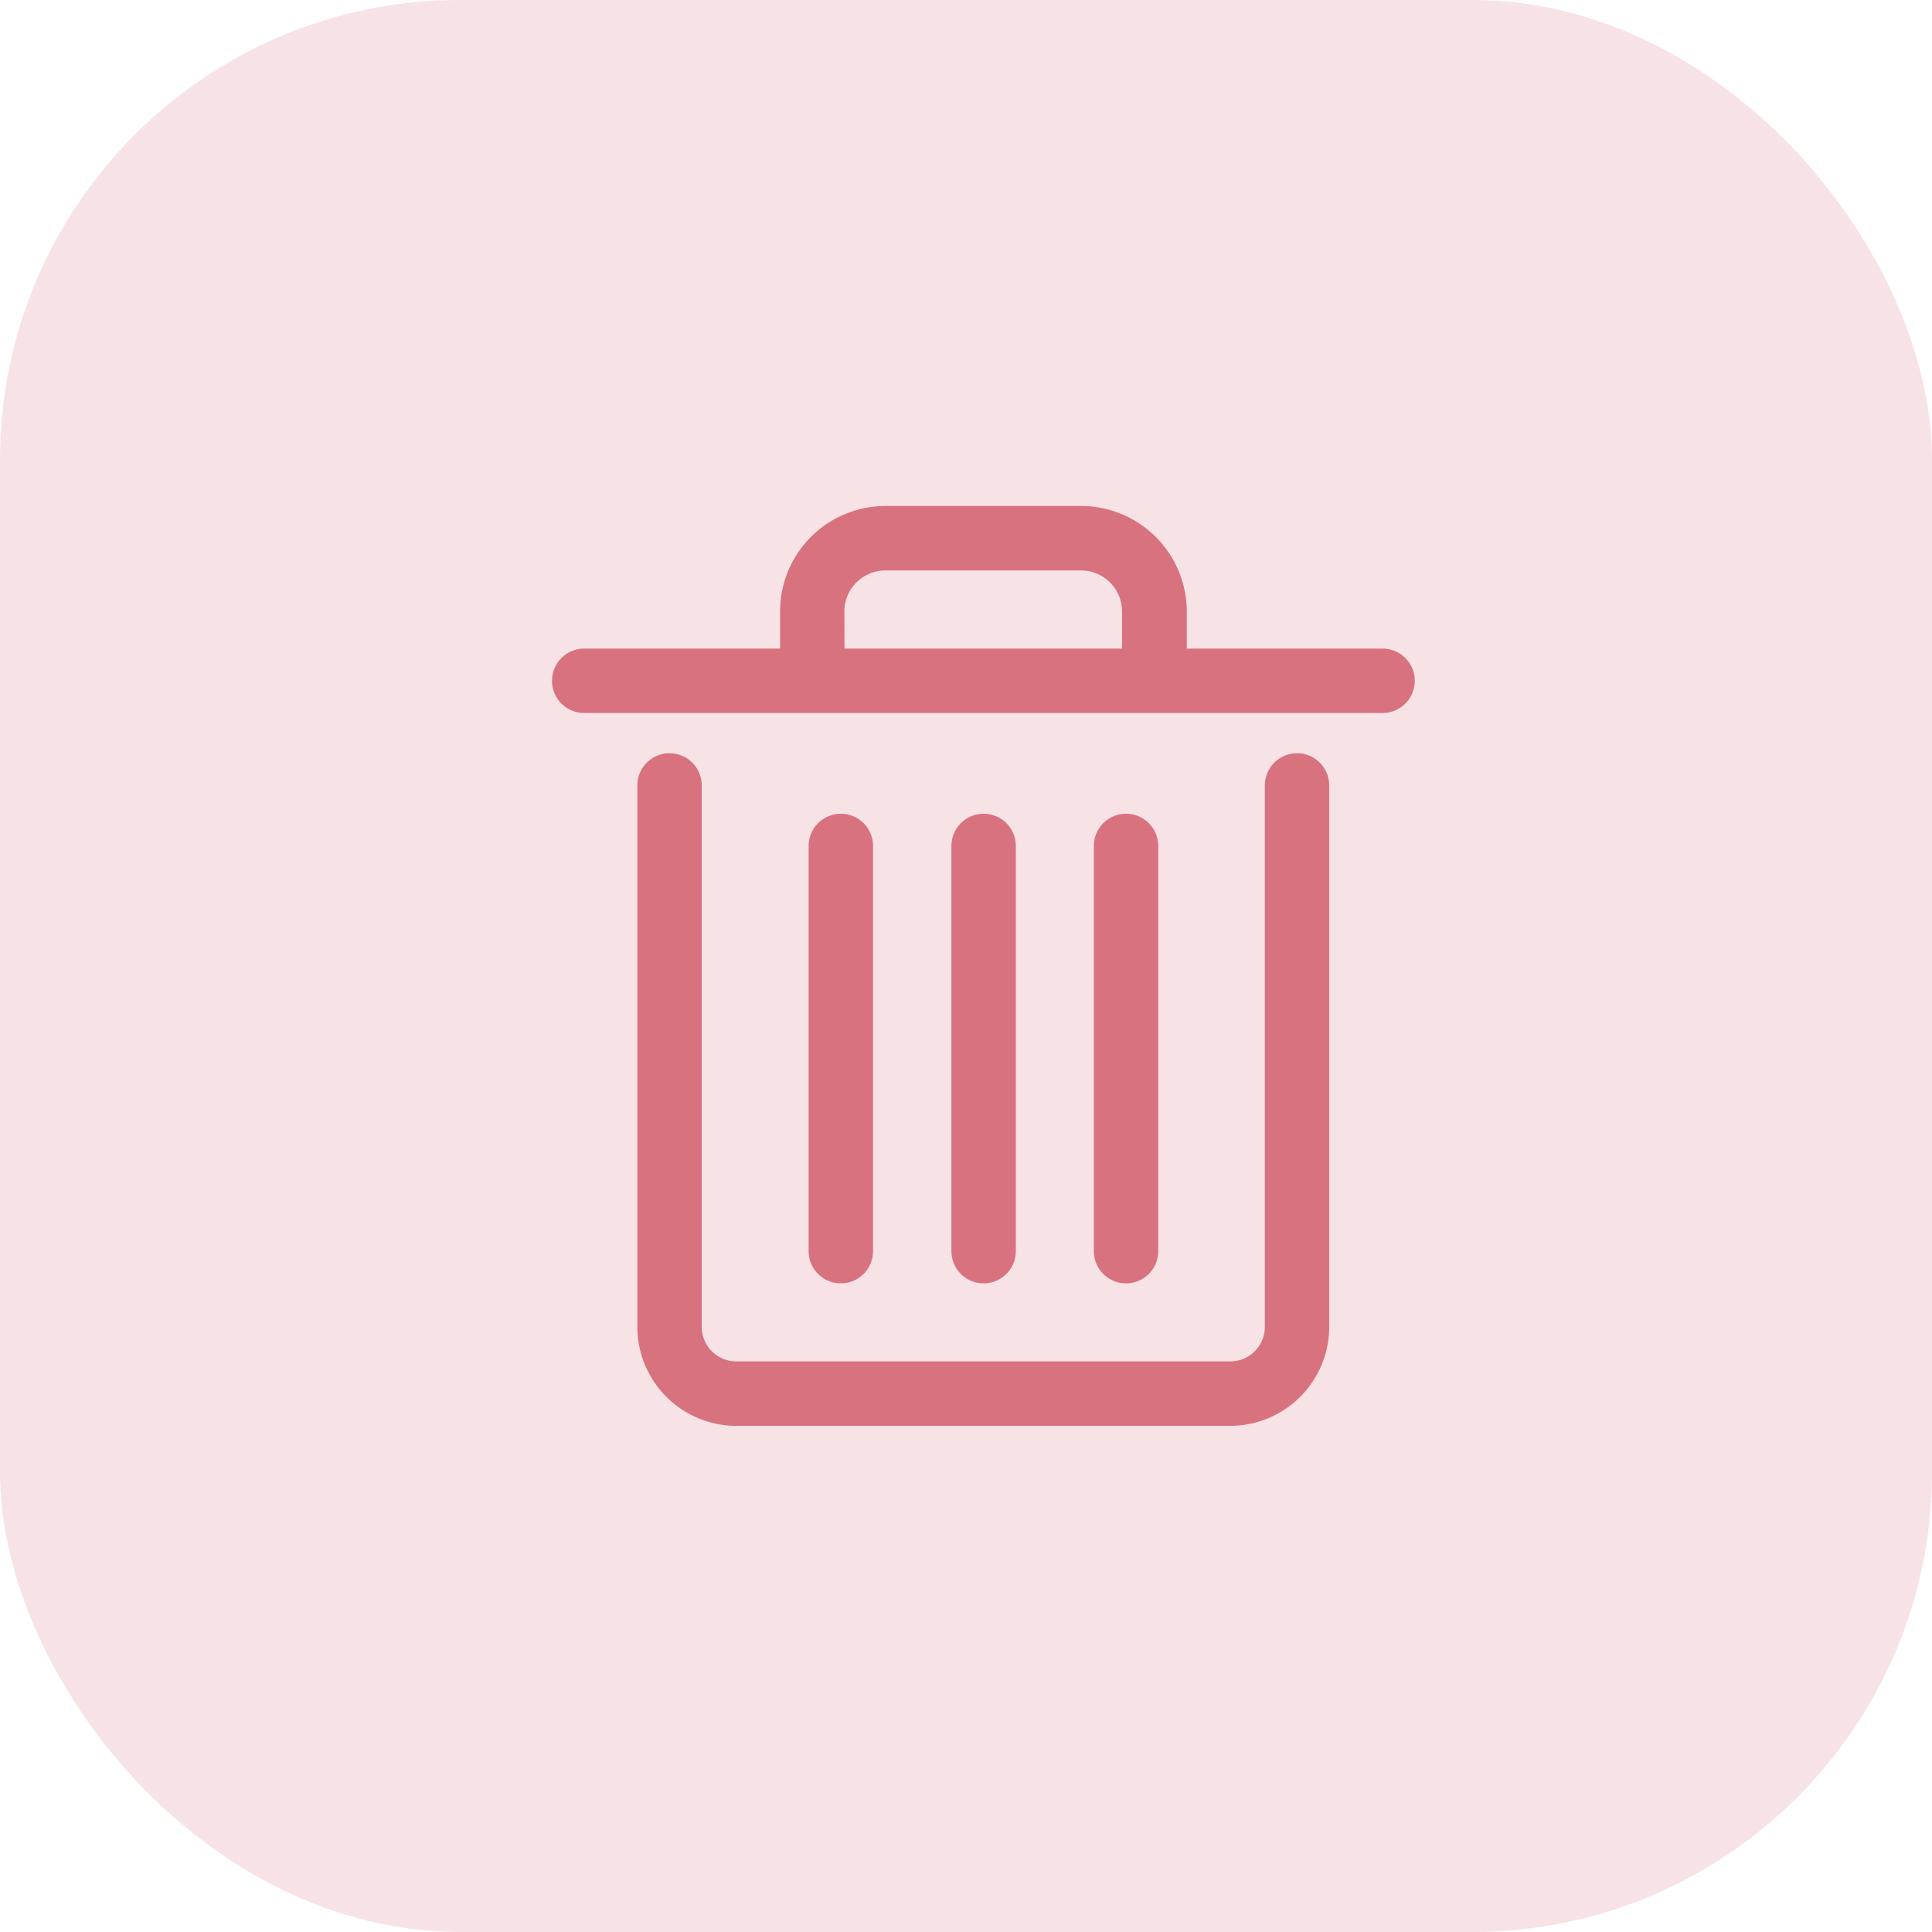 <svg xmlns="http://www.w3.org/2000/svg" width="42" height="42" viewBox="0 0 42 42"><defs><style>.a,.b{fill:#d9727f;}.a{opacity:0.2;}</style></defs><g transform="translate(-72 -14.181)"><rect class="a" width="42" height="42" rx="10" transform="translate(72 14.181)"/><g transform="translate(84 25.181)"><g transform="translate(0)"><path class="b" d="M74.943,131.6a.7.7,0,0,0-.7.7v11.77a.752.752,0,0,1-.751.751H62.752a.752.752,0,0,1-.751-.751V132.3a.7.7,0,1,0-1.4,0v11.77a2.155,2.155,0,0,0,2.152,2.152H73.49a2.155,2.155,0,0,0,2.152-2.152V132.3A.7.7,0,0,0,74.943,131.6Z" transform="translate(-58.746 -126.225)"/><path class="b" d="M33.256,3.1H29V2.291A2.3,2.3,0,0,0,26.705,0H22.449a2.293,2.293,0,0,0-2.291,2.291V3.1H15.9a.7.7,0,0,0,0,1.4H33.256a.7.7,0,1,0,0-1.4Zm-11.7-.809a.892.892,0,0,1,.89-.89h4.256a.892.892,0,0,1,.89.89V3.1H21.559Z" transform="translate(-15.2)"/><path class="b" d="M229.2,173.308V164.5a.7.7,0,0,0-1.4,0v8.809a.7.7,0,0,0,1.4,0Z" transform="translate(-219.117 -157.11)"/><path class="b" d="M153.2,173.308V164.5a.7.7,0,0,0-1.4,0v8.809a.7.7,0,0,0,1.4,0Z" transform="translate(-146.221 -157.11)"/><path class="b" d="M305,173.308V164.5a.7.7,0,1,0-1.4,0v8.809a.7.7,0,1,0,1.4,0Z" transform="translate(-291.821 -157.11)"/></g></g></g></svg>